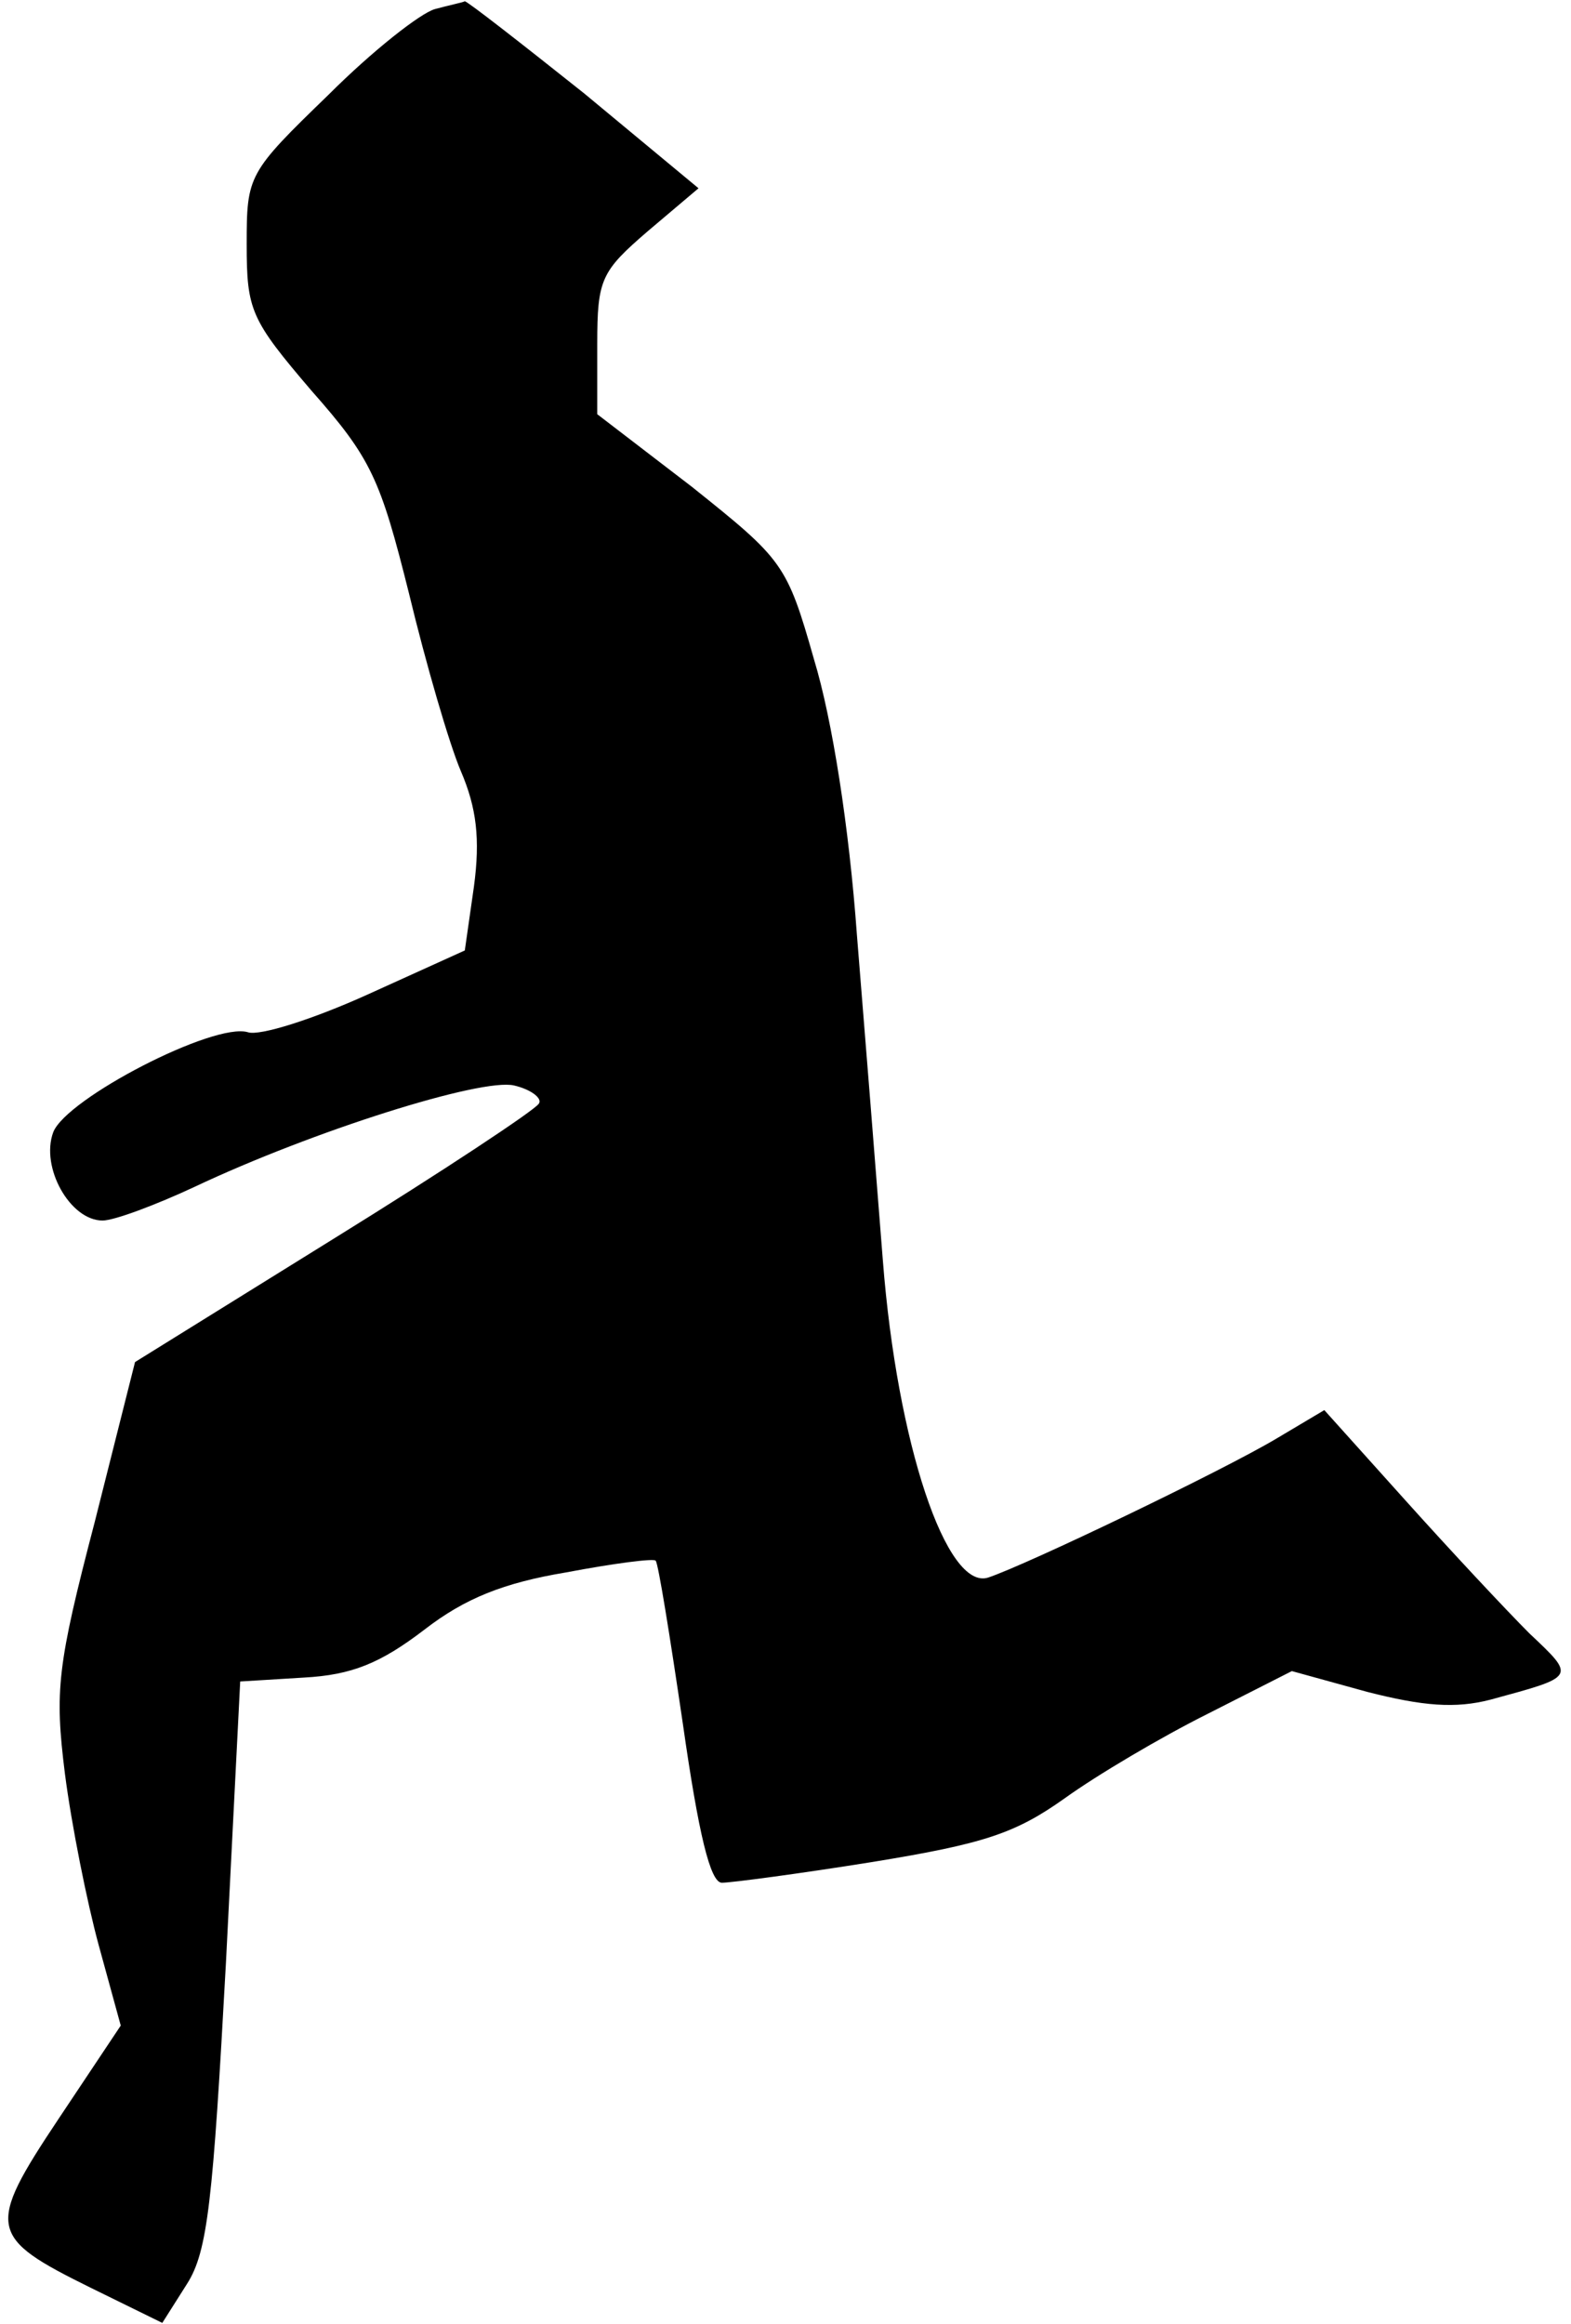 <?xml version="1.0" standalone="no"?>
<!DOCTYPE svg PUBLIC "-//W3C//DTD SVG 20010904//EN"
 "http://www.w3.org/TR/2001/REC-SVG-20010904/DTD/svg10.dtd">
<svg version="1.0" xmlns="http://www.w3.org/2000/svg"
 width="121pt" height="179pt" viewBox="0 0 121 179"
 preserveAspectRatio="xMidYMid meet">
<g transform="translate(0,179) scale(0.1,-0.1)"
fill="#000000" stroke="none">
<path fill="#000000" stroke="none" d="M335 1783 c-11 -3 -48 -32 -82 -66 -62
-60 -63 -62 -63 -115 0 -51 3 -58 50 -113 46 -52 53 -68 75 -156 13 -54 31
-116 40 -137 12 -28 15 -52 10 -89 l-7 -49 -75 -34 c-42 -19 -83 -32 -92 -29
-26 8 -140 -51 -150 -77 -10 -27 13 -68 38 -68 9 0 41 12 71 26 91 43 221 84
246 78 13 -3 22 -10 19 -14 -3 -5 -74 -52 -158 -104 l-153 -95 -31 -123 c-29
-111 -31 -130 -23 -194 5 -39 17 -99 26 -132 l17 -62 -48 -72 c-56 -84 -54
-91 25 -130 l55 -27 19 30 c16 25 20 64 30 247 l11 217 49 3 c37 2 59 11 93
37 31 24 61 36 109 44 37 7 68 11 69 9 2 -2 11 -58 21 -126 12 -84 21 -122 30
-122 7 0 60 7 116 16 86 14 110 22 148 49 25 18 74 47 110 65 l65 33 58 -16
c43 -11 68 -13 95 -6 66 18 66 17 30 51 -18 18 -61 64 -96 103 l-62 69 -37
-22 c-42 -25 -192 -97 -222 -107 -32 -10 -70 103 -81 244 -5 64 -14 177 -20
251 -6 83 -19 166 -33 212 -21 74 -24 77 -94 133 l-73 56 0 54 c0 50 3 56 39
87 l39 33 -88 73 c-49 39 -90 71 -92 71 -2 -1 -12 -3 -23 -6z"/>
</g>
</svg>
